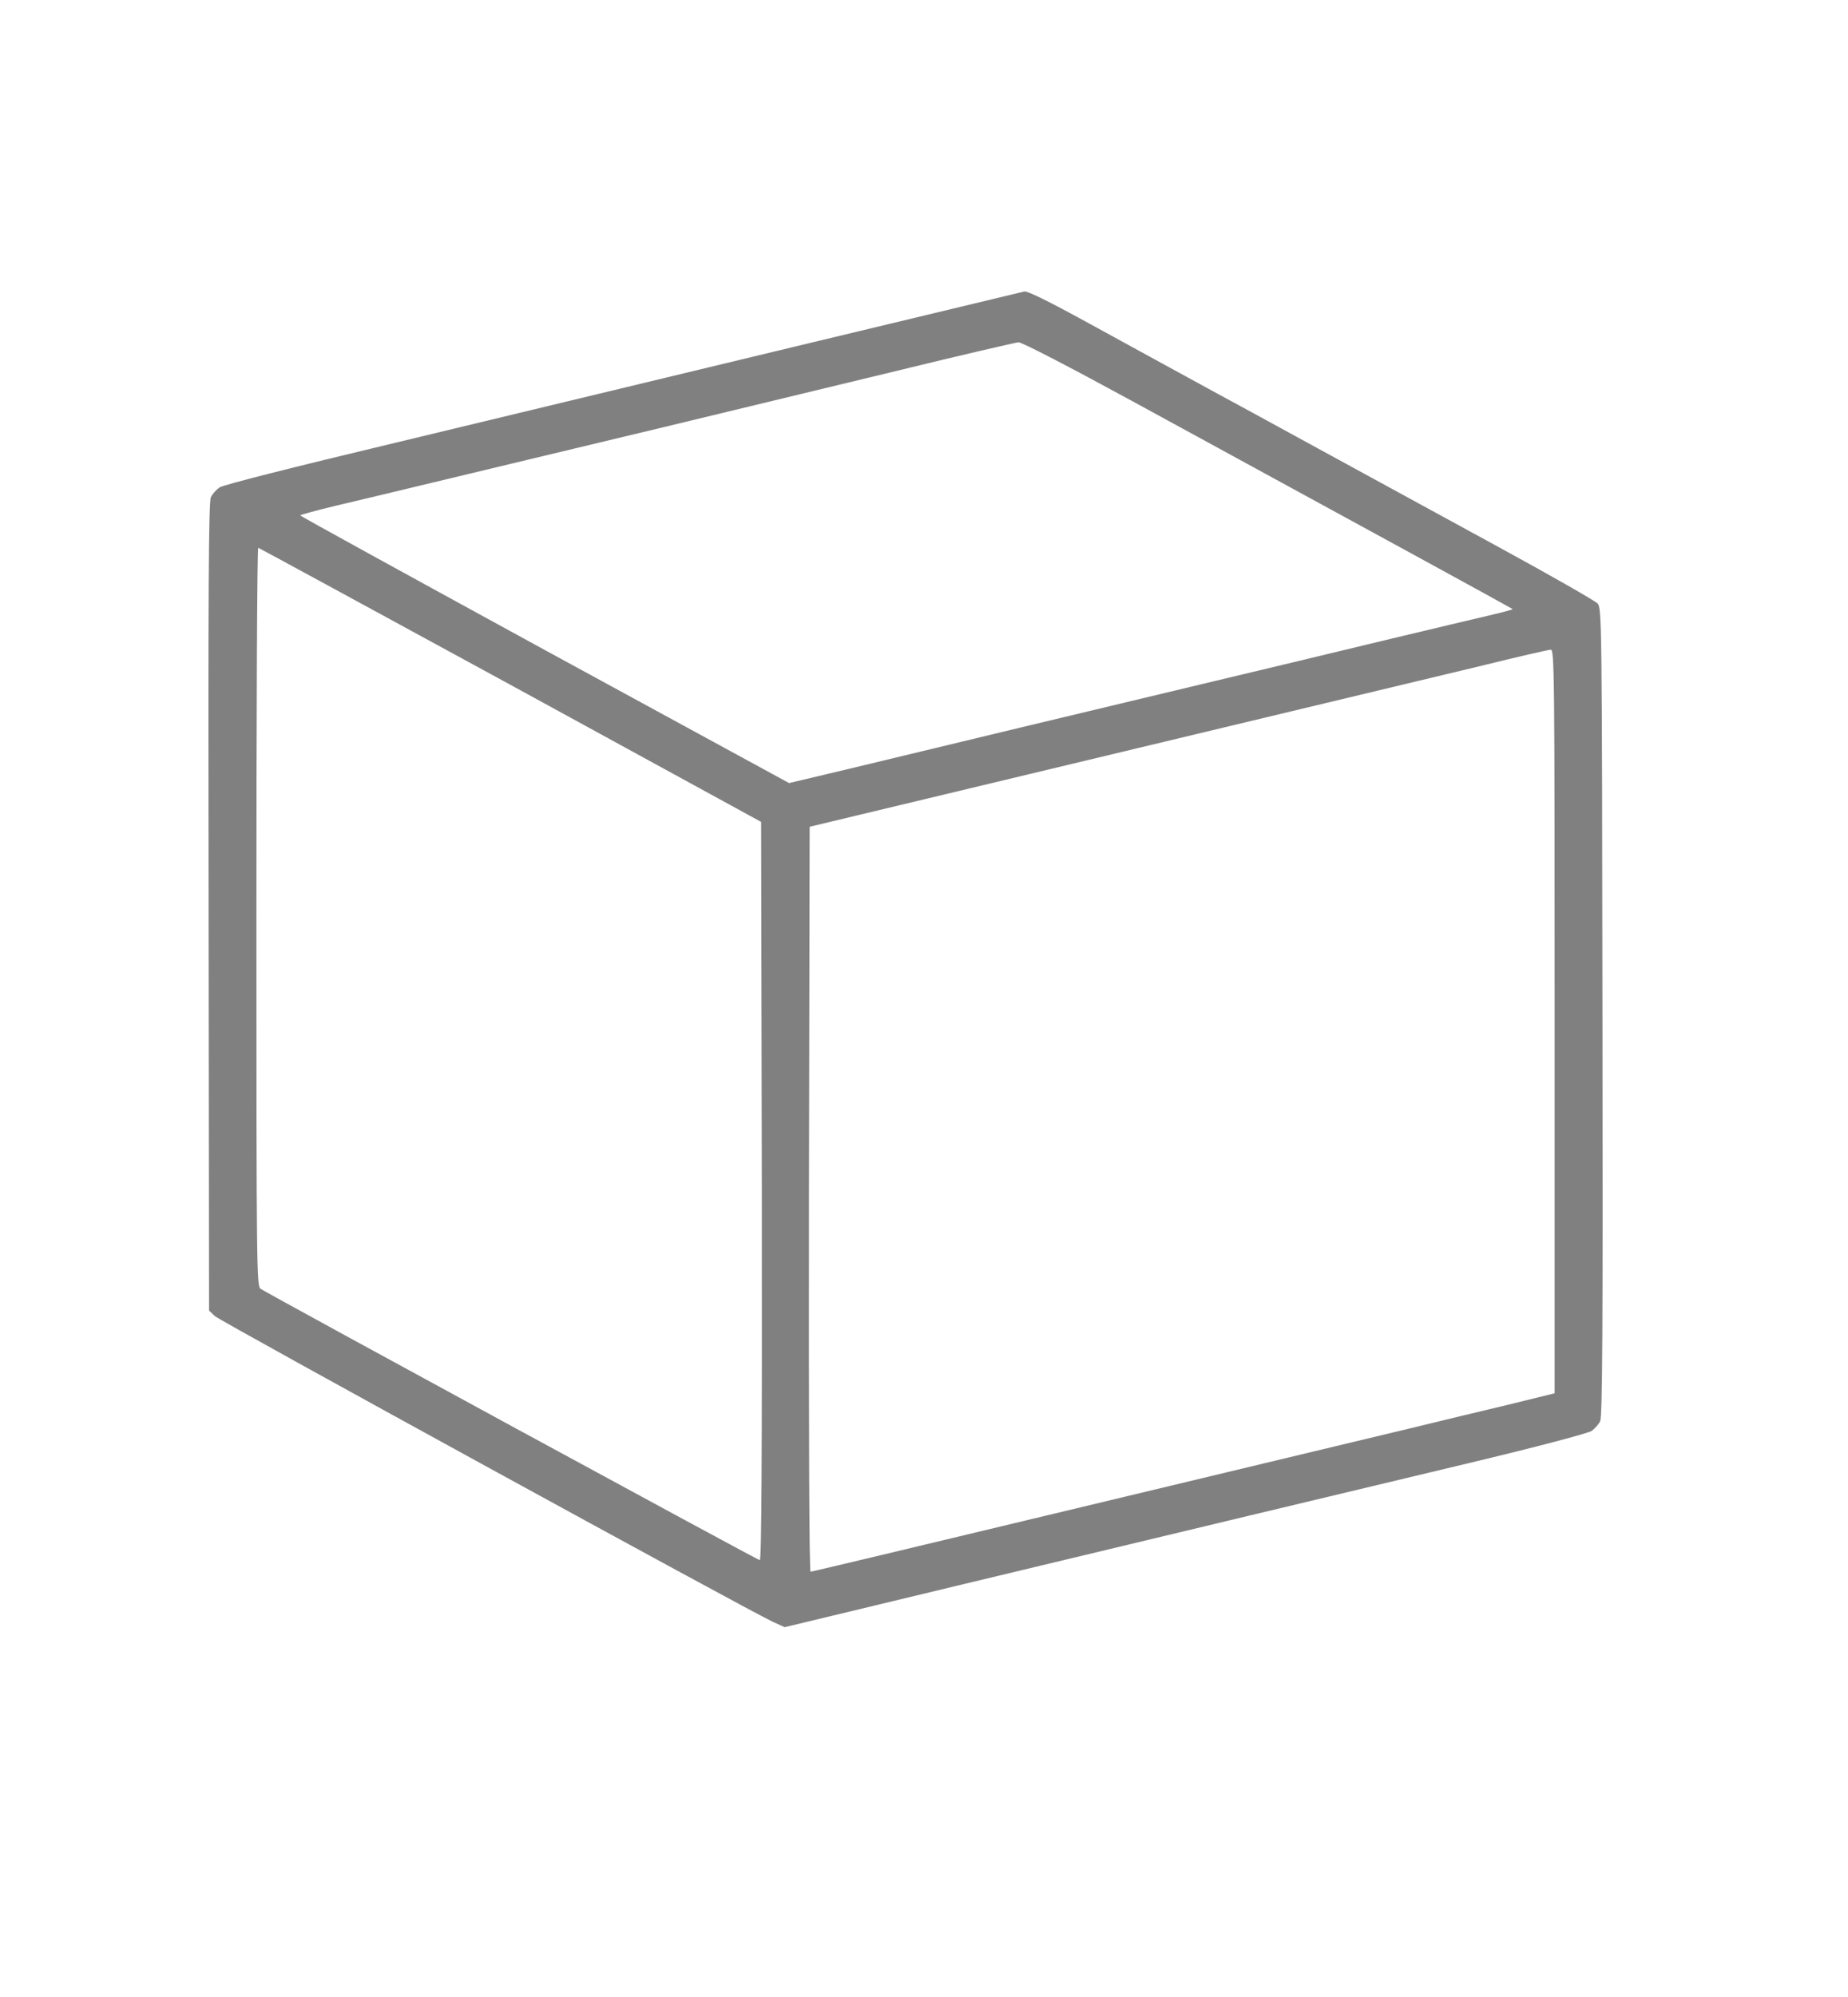 <?xml version="1.0" standalone="no"?>
<!DOCTYPE svg PUBLIC "-//W3C//DTD SVG 20010904//EN"
 "http://www.w3.org/TR/2001/REC-SVG-20010904/DTD/svg10.dtd">
<svg version="1.0" xmlns="http://www.w3.org/2000/svg"
 width="800pt" height="864pt" viewBox="0 0 800 864"
 preserveAspectRatio="xMidYMid meet">
<g transform="translate(0,864) scale(0.1,-0.1)"
fill="#808080" stroke="none">
<path d="M3435 7139 c-545 -131 -1321 -318 -1725 -415 -444 -106 -745 -182
-760 -193 -14 -10 -31 -29 -37 -42 -10 -19 -12 -397 -10 -1771 l2 -1748 25
-24 c23 -22 2306 -1272 2416 -1323 l51 -23 794 191 c993 238 1514 363 2164
518 302 72 520 130 535 140 14 10 31 29 37 42 10 19 12 397 10 1770 -2 1701
-3 1747 -21 1768 -10 11 -204 122 -430 245 -226 123 -577 315 -781 426 -203
111 -399 218 -435 237 -109 59 -380 208 -556 304 -177 97 -263 139 -279 138
-5 -1 -455 -109 -1000 -240z m1464 -233 c1057 -576 1646 -898 1649 -901 2 -2
-39 -13 -90 -25 -51 -12 -259 -61 -463 -110 -203 -49 -532 -128 -730 -175
-479 -114 -1257 -301 -1584 -380 l-265 -63 -1058 576 c-582 318 -1058 579
-1058 582 0 3 71 22 158 43 86 20 222 53 302 72 272 65 594 143 1105 265 281
68 737 178 1015 245 278 68 516 123 529 124 14 1 220 -106 490 -253z m-2689
-1229 l1085 -593 3 -1597 c1 -1154 -1 -1597 -9 -1597 -9 0 -2096 1134 -2161
1174 -17 10 -18 98 -18 1608 0 879 3 1598 8 1598 4 -1 495 -268 1092 -593z
m4520 -1456 l0 -1609 -207 -51 c-115 -27 -296 -71 -403 -97 -385 -92 -569
-136 -1578 -378 -563 -135 -1027 -246 -1033 -246 -6 0 -8 608 -7 1611 l3 1612
100 24 c55 13 647 155 1315 315 668 160 1341 321 1495 358 154 38 288 69 298
69 16 1 17 -82 17 -1608z"/>
</g>
</svg>
